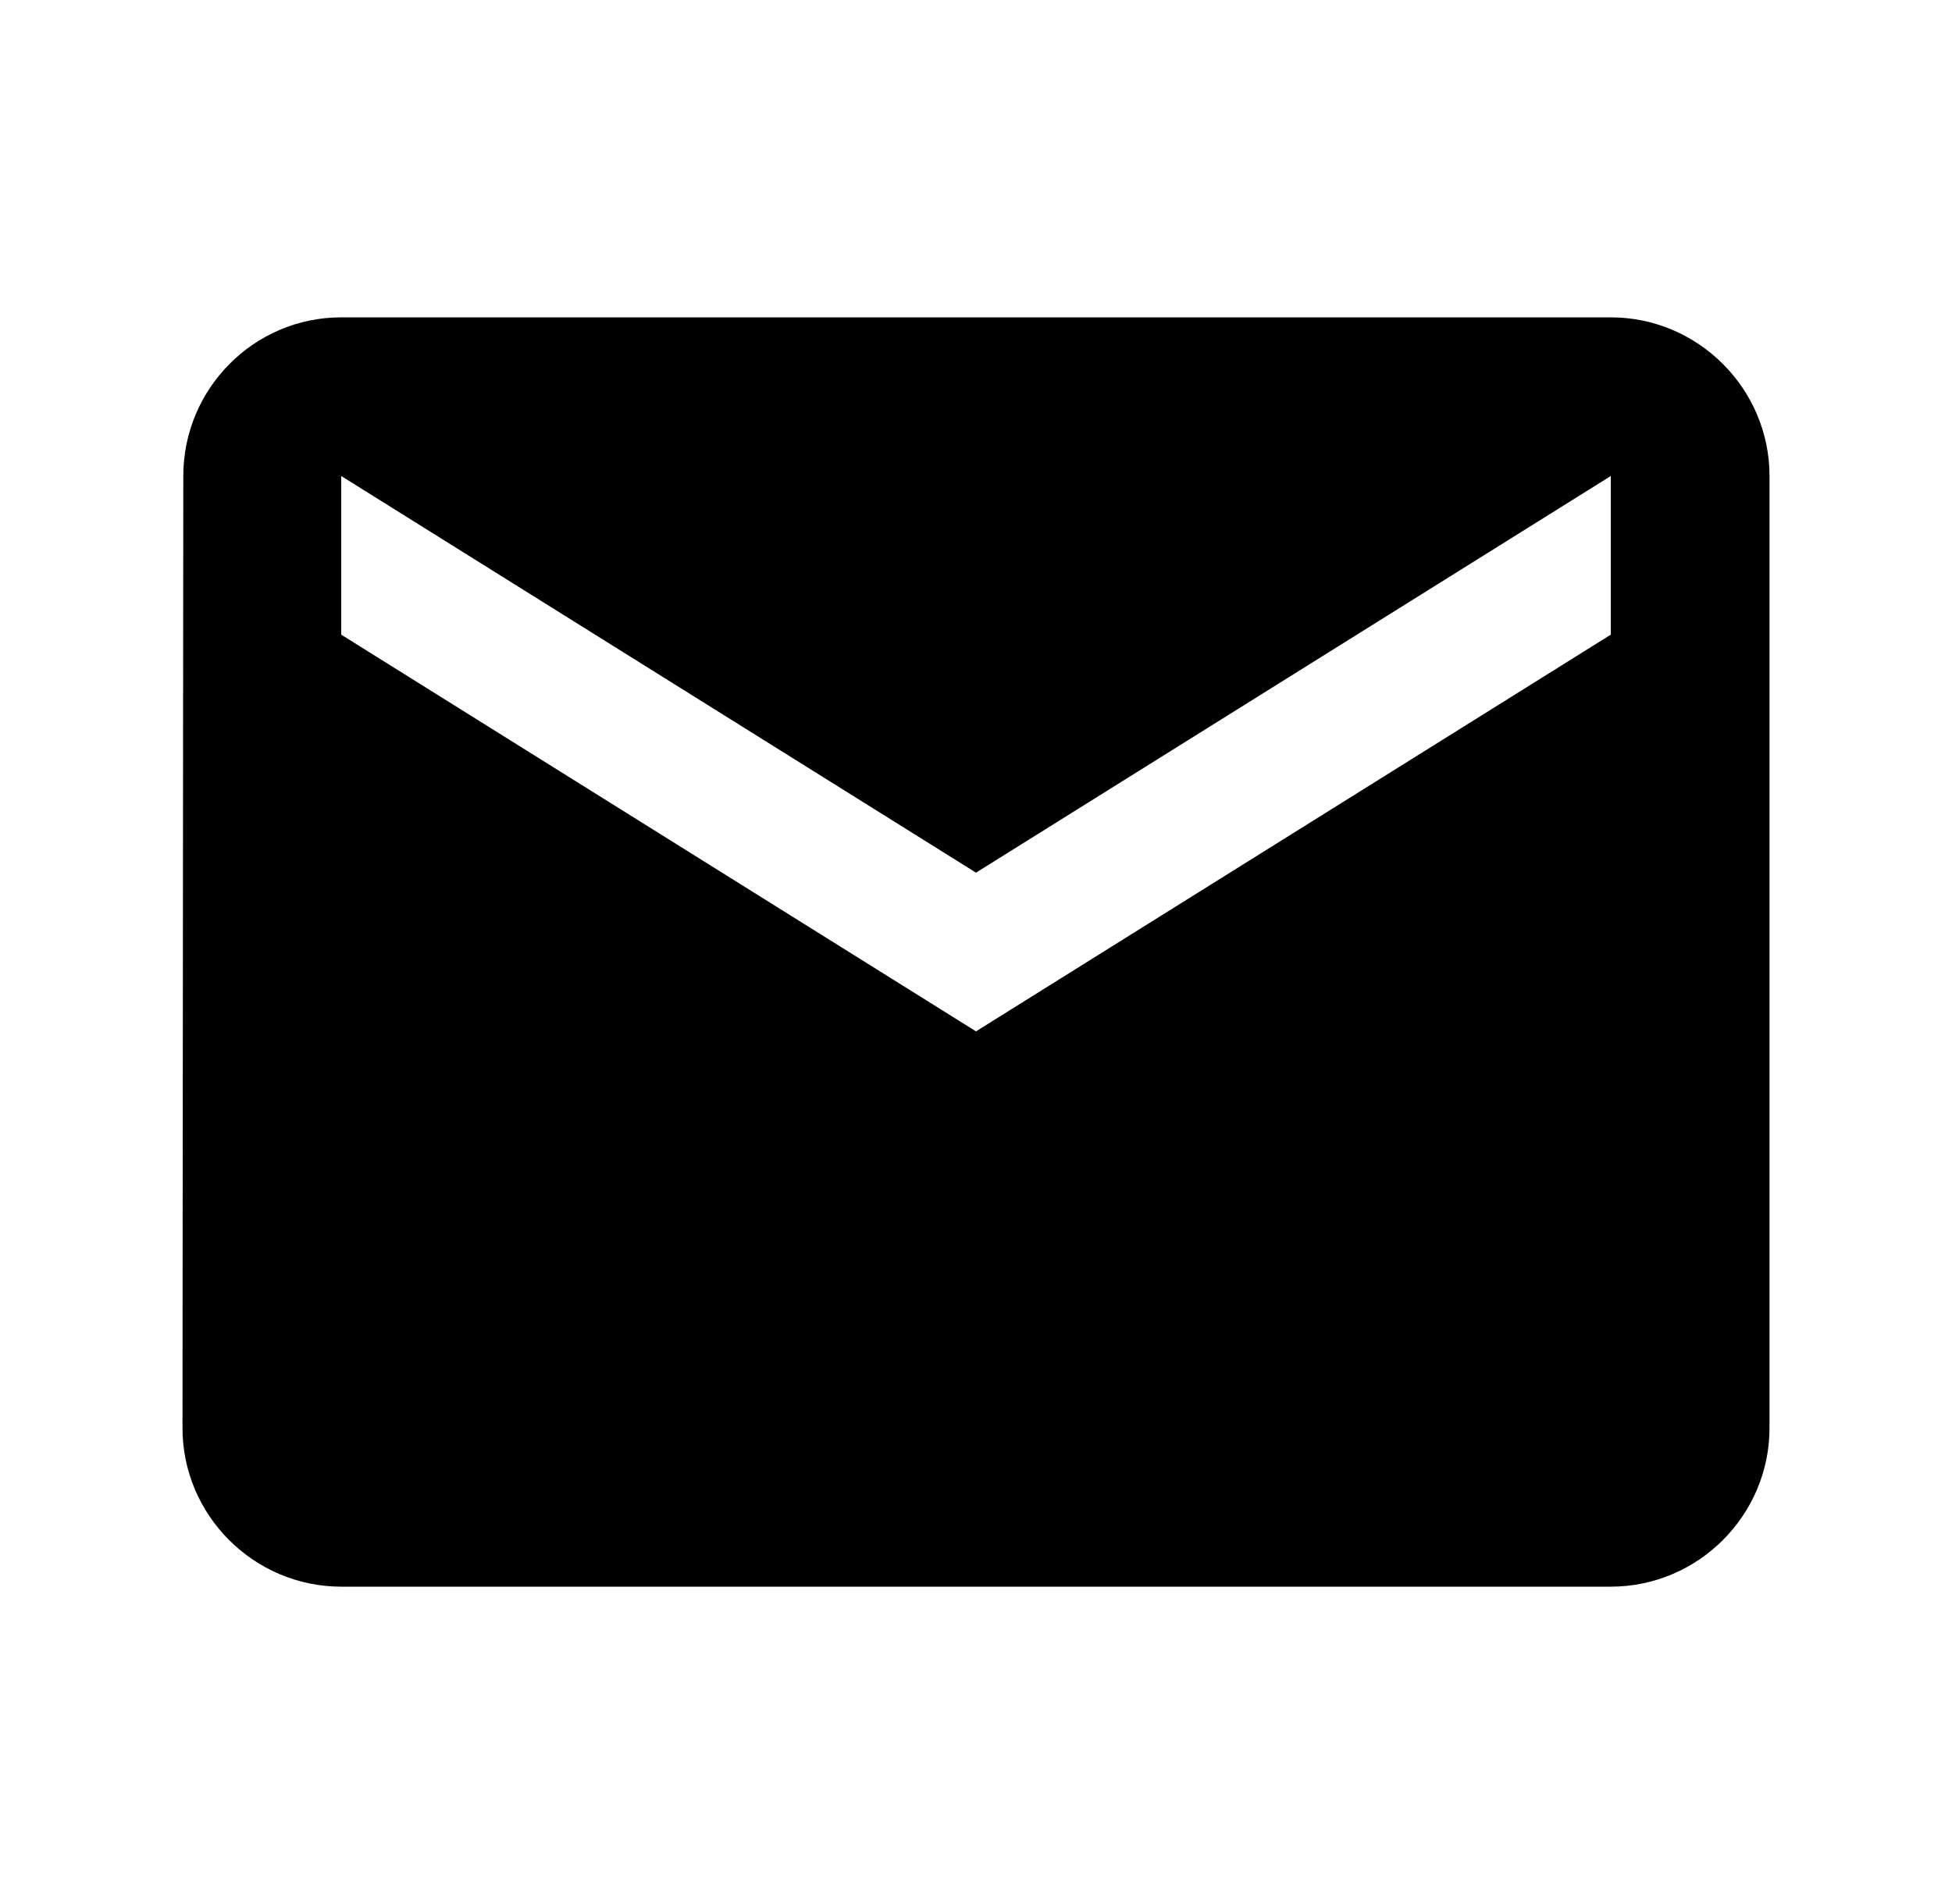 <svg width="41" height="40" viewBox="0 0 41 40" fill="none" xmlns="http://www.w3.org/2000/svg">
<path d="M33.833 6.667H7.167C5.333 6.667 3.85 8.167 3.85 10L3.833 30C3.833 31.833 5.333 33.333 7.167 33.333H33.833C35.667 33.333 37.167 31.833 37.167 30V10C37.167 8.167 35.667 6.667 33.833 6.667ZM33.833 13.333L20.5 21.667L7.167 13.333V10L20.5 18.333L33.833 10V13.333Z" fill="black"/>
</svg>
